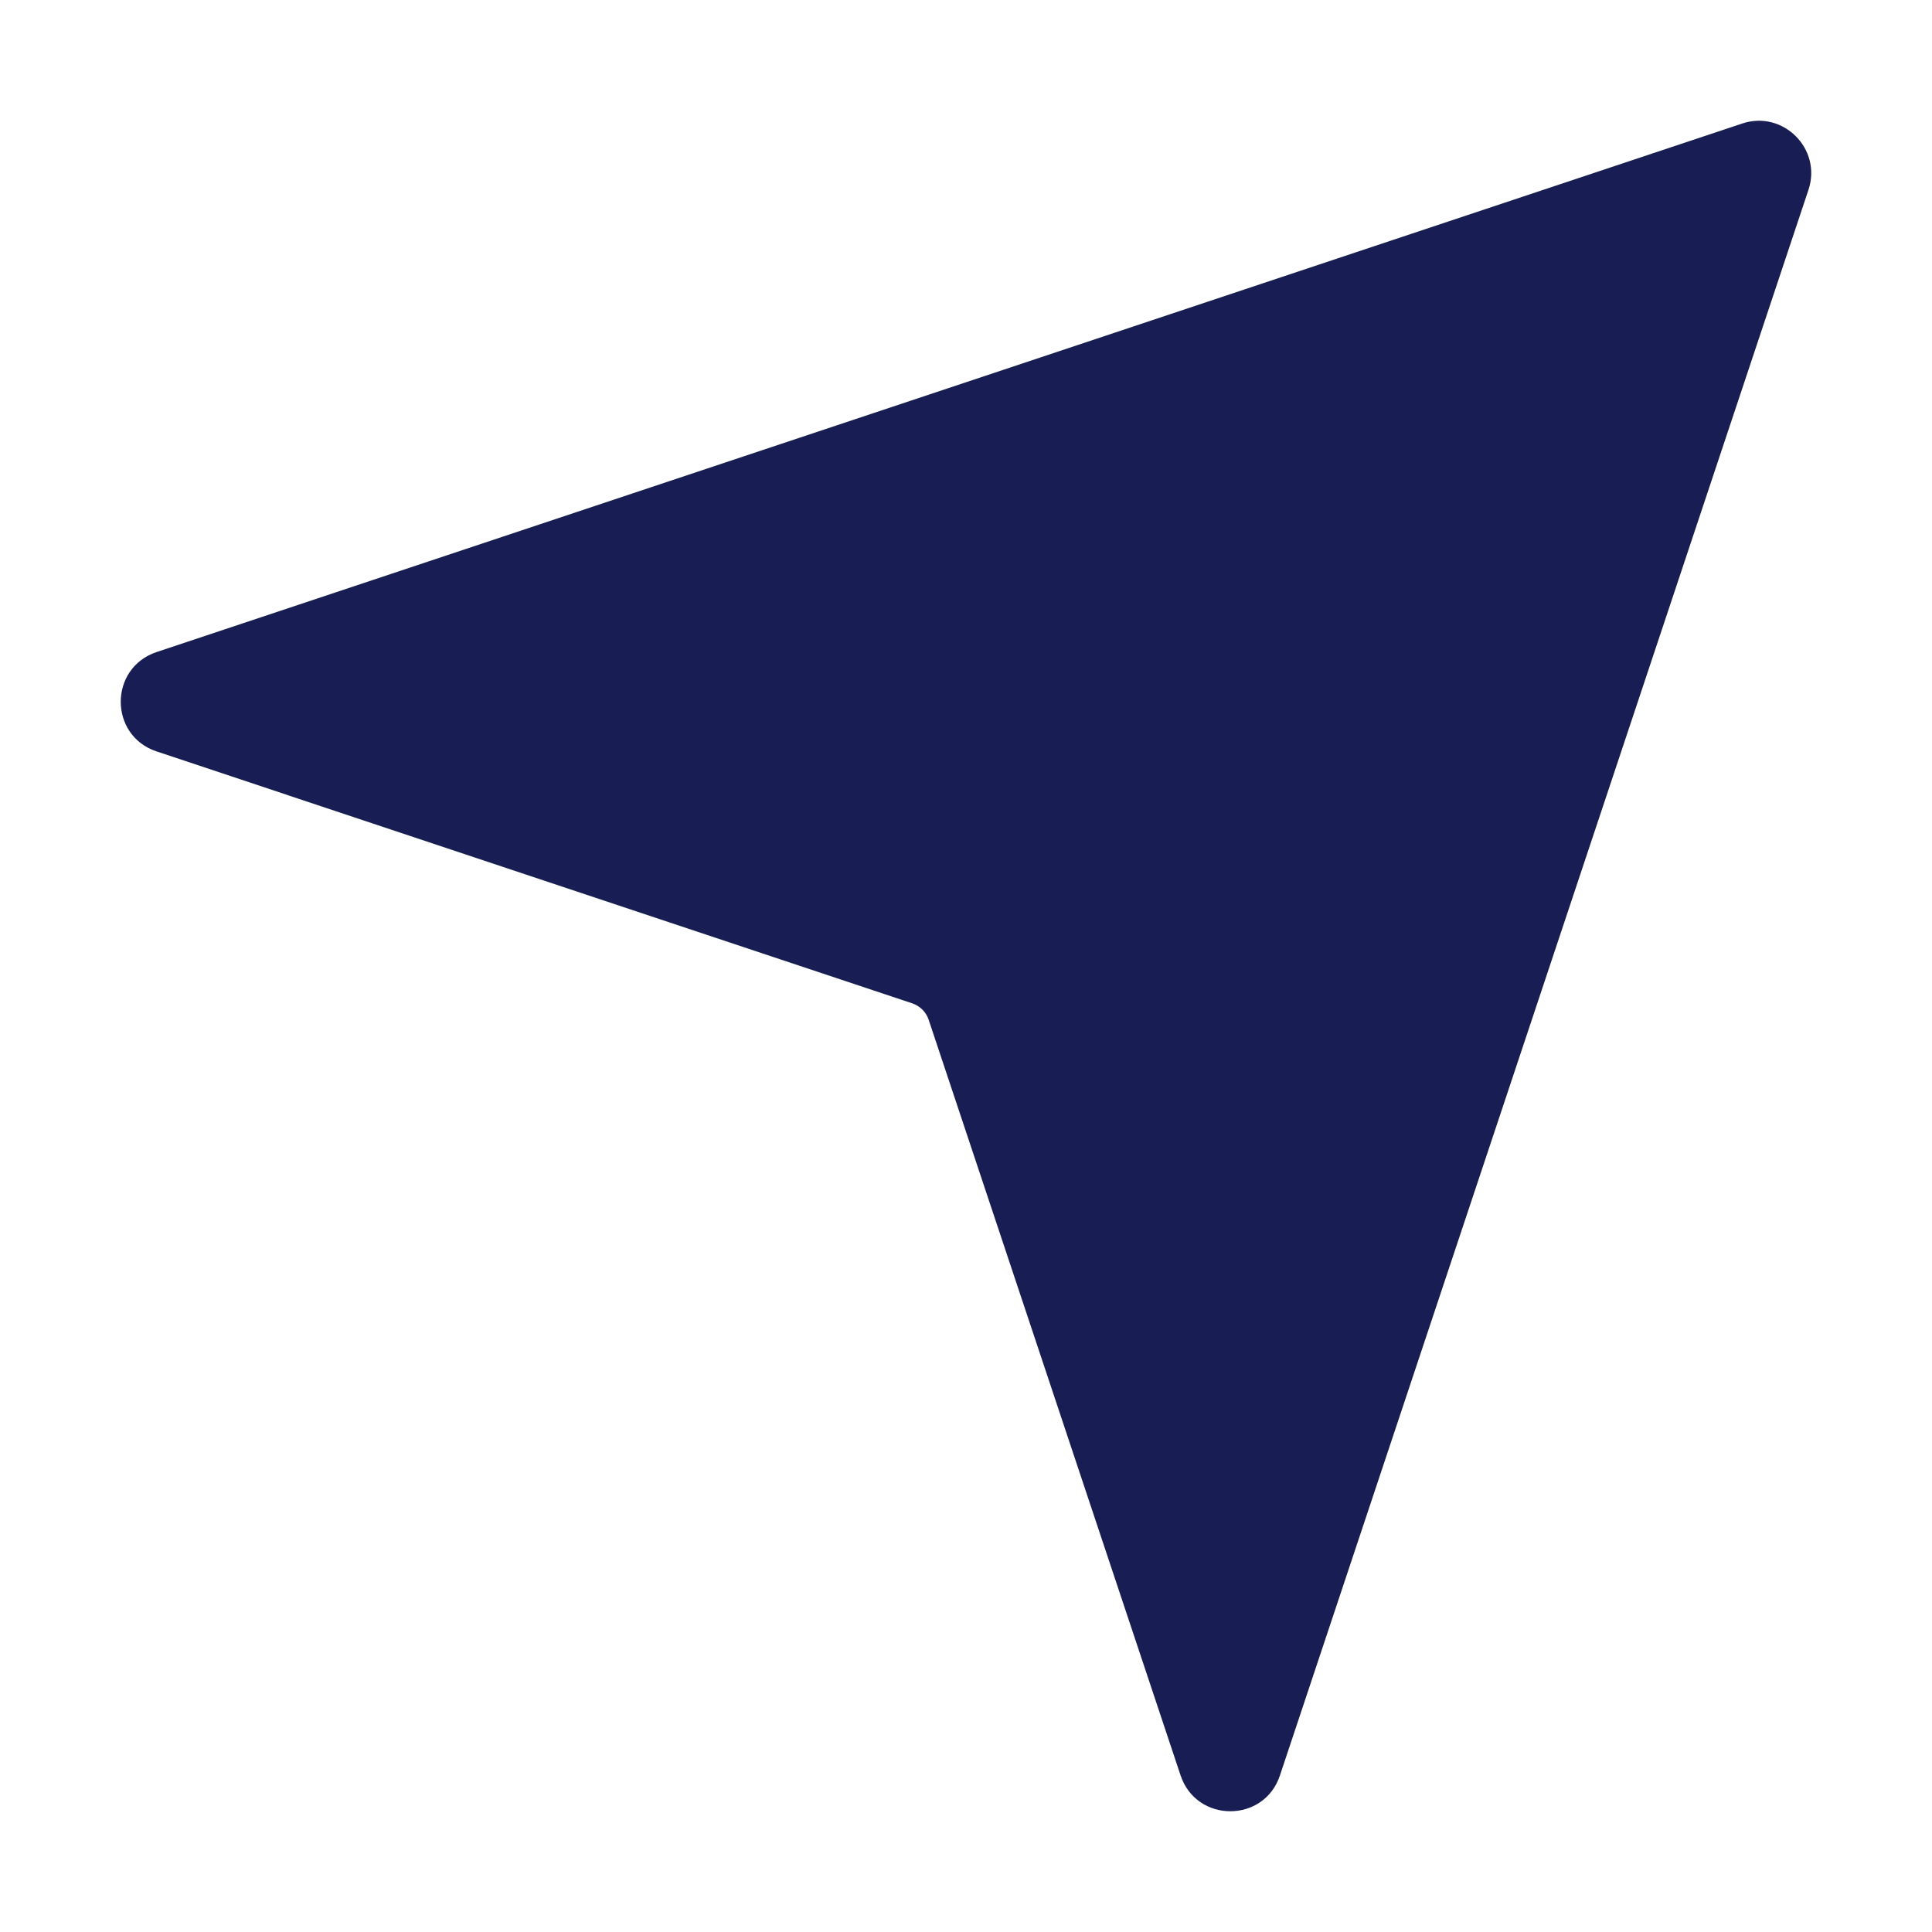 <?xml version="1.0" encoding="utf-8"?>
<!-- Generator: Adobe Illustrator 23.0.1, SVG Export Plug-In . SVG Version: 6.00 Build 0)  -->
<svg version="1.1" id="position" xmlns="http://www.w3.org/2000/svg" xmlns:xlink="http://www.w3.org/1999/xlink" x="0px" y="0px"
	 width="16px" height="16px" viewBox="0 0 16 16" enable-background="new 0 0 16 16" xml:space="preserve">
<path fill-rule="evenodd" clip-rule="evenodd" fill="#181E53" d="M14.428,1.023L1.297,5.4
	c-0.396,0.132-0.396,0.692,0,0.823l6.257,2.086
	c0.065,0.022,0.116,0.072,0.137,0.137l2.086,6.257
	c0.132,0.396,0.692,0.396,0.823,0l4.377-13.131
	C15.09,1.233,14.767,0.91,14.428,1.023z"/>
</svg>
